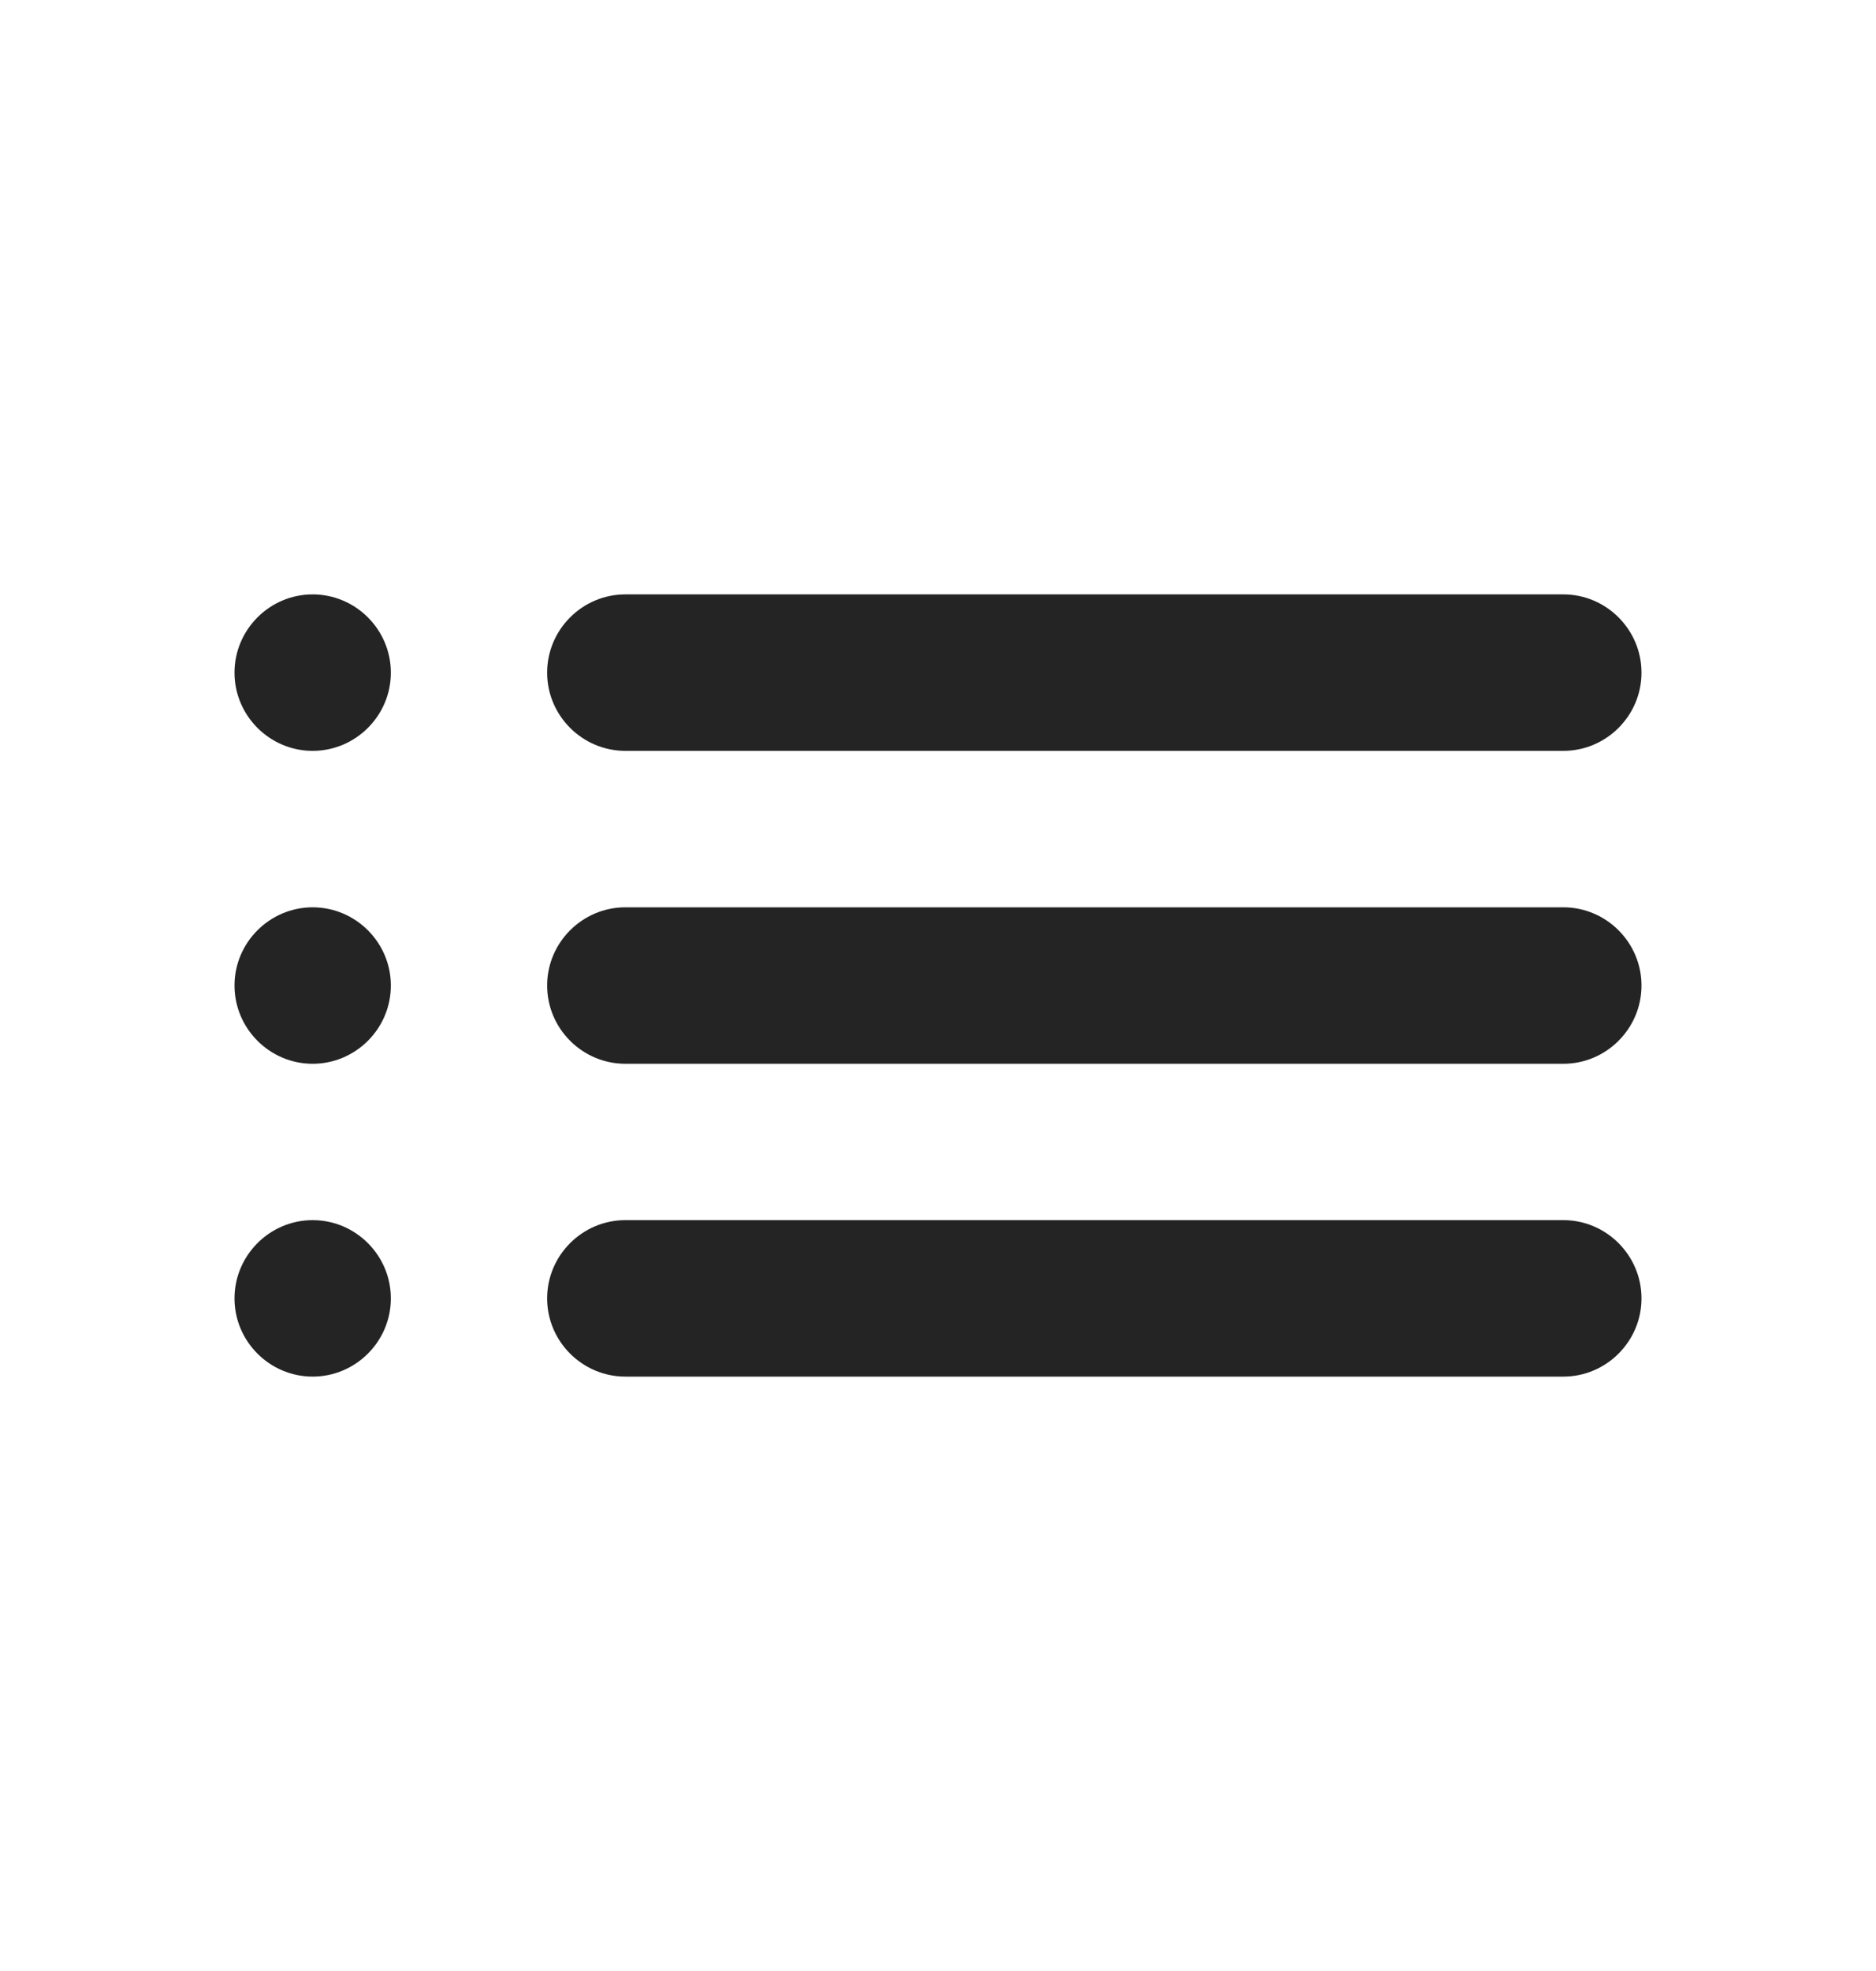 <svg xmlns="http://www.w3.org/2000/svg" width="20" height="21" viewBox="0 0 20 21" fill="none">
    <g clip-path="url(#clip0_2689_1018)">
    <path d="M3.333 11.334C3.792 11.334 4.167 10.959 4.167 10.5C4.167 10.042 3.792 9.667 3.333 9.667C2.875 9.667 2.5 10.042 2.5 10.5C2.5 10.959 2.875 11.334 3.333 11.334ZM3.333 14.667C3.792 14.667 4.167 14.292 4.167 13.834C4.167 13.375 3.792 13 3.333 13C2.875 13 2.5 13.375 2.5 13.834C2.5 14.292 2.875 14.667 3.333 14.667ZM3.333 8C3.792 8 4.167 7.625 4.167 7.167C4.167 6.708 3.792 6.333 3.333 6.333C2.875 6.333 2.5 6.708 2.5 7.167C2.5 7.625 2.875 8 3.333 8ZM6.667 11.334H16.667C17.125 11.334 17.5 10.959 17.5 10.5C17.5 10.042 17.125 9.667 16.667 9.667H6.667C6.208 9.667 5.833 10.042 5.833 10.5C5.833 10.959 6.208 11.334 6.667 11.334ZM6.667 14.667H16.667C17.125 14.667 17.5 14.292 17.5 13.834C17.5 13.375 17.125 13 16.667 13H6.667C6.208 13 5.833 13.375 5.833 13.834C5.833 14.292 6.208 14.667 6.667 14.667ZM5.833 7.167C5.833 7.625 6.208 8 6.667 8H16.667C17.125 8 17.5 7.625 17.5 7.167C17.5 6.708 17.125 6.333 16.667 6.333H6.667C6.208 6.333 5.833 6.708 5.833 7.167ZM3.333 11.334C3.792 11.334 4.167 10.959 4.167 10.5C4.167 10.042 3.792 9.667 3.333 9.667C2.875 9.667 2.5 10.042 2.5 10.5C2.5 10.959 2.875 11.334 3.333 11.334ZM3.333 14.667C3.792 14.667 4.167 14.292 4.167 13.834C4.167 13.375 3.792 13 3.333 13C2.875 13 2.5 13.375 2.5 13.834C2.5 14.292 2.875 14.667 3.333 14.667ZM3.333 8C3.792 8 4.167 7.625 4.167 7.167C4.167 6.708 3.792 6.333 3.333 6.333C2.875 6.333 2.5 6.708 2.5 7.167C2.5 7.625 2.875 8 3.333 8ZM6.667 11.334H16.667C17.125 11.334 17.5 10.959 17.5 10.5C17.5 10.042 17.125 9.667 16.667 9.667H6.667C6.208 9.667 5.833 10.042 5.833 10.5C5.833 10.959 6.208 11.334 6.667 11.334ZM6.667 14.667H16.667C17.125 14.667 17.5 14.292 17.5 13.834C17.5 13.375 17.125 13 16.667 13H6.667C6.208 13 5.833 13.375 5.833 13.834C5.833 14.292 6.208 14.667 6.667 14.667ZM5.833 7.167C5.833 7.625 6.208 8 6.667 8H16.667C17.125 8 17.5 7.625 17.5 7.167C17.5 6.708 17.125 6.333 16.667 6.333H6.667C6.208 6.333 5.833 6.708 5.833 7.167Z" fill="#242424"/>
    </g>
    <defs>
    <clipPath id="clip0_2689_1018">
    <rect width="20" height="20" fill="white" transform="translate(0 0.5)"/>
    </clipPath>
    </defs>
    </svg>